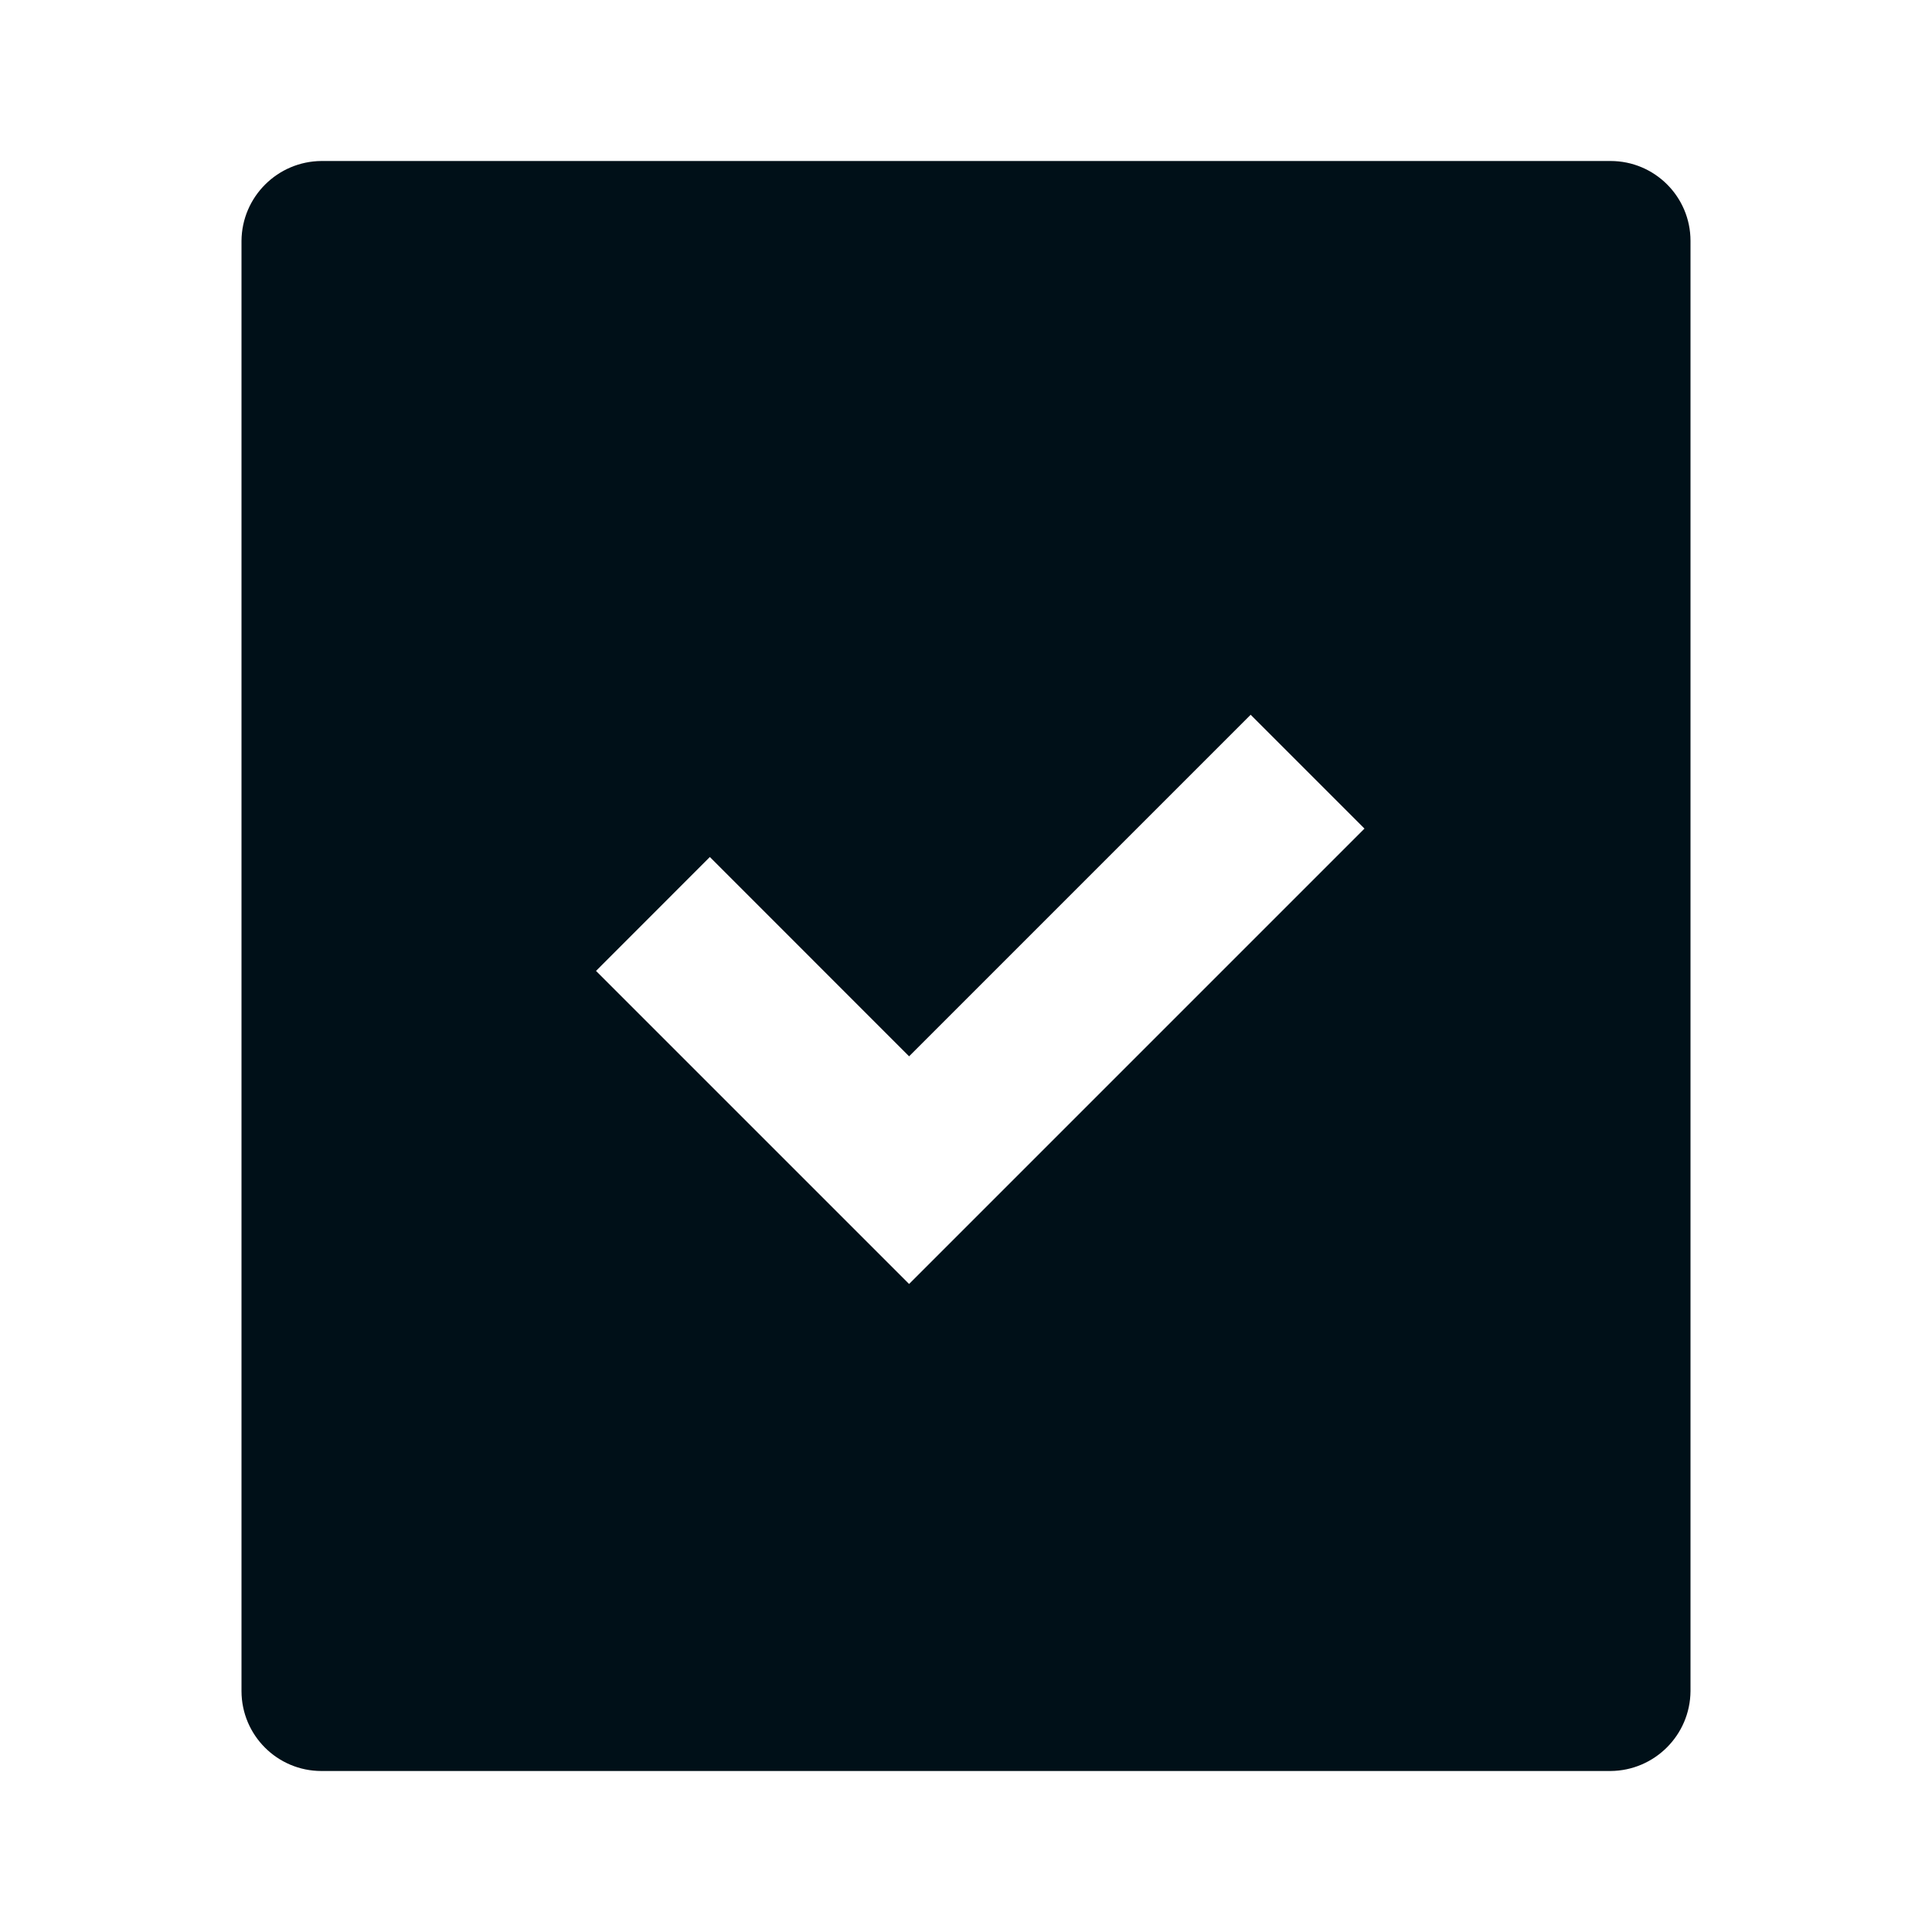 <svg width="24" height="24" viewBox="0 0 24 24" fill="none" xmlns="http://www.w3.org/2000/svg">
<path fill-rule="evenodd" clip-rule="evenodd" d="M21 21.008V2.992C21 2.444 20.555 2 20.007 2H3.993C3.447 2.004 3.004 2.446 3 2.992V21.008C3.001 21.556 3.445 22 3.993 22H20.007C20.553 21.996 20.996 21.554 21 21.008ZM8.818 10.646L11.293 13.122L15.536 8.879L16.95 10.293L11.293 15.95L7.404 12.061L8.818 10.646Z" fill="#001018"/>
</svg>
